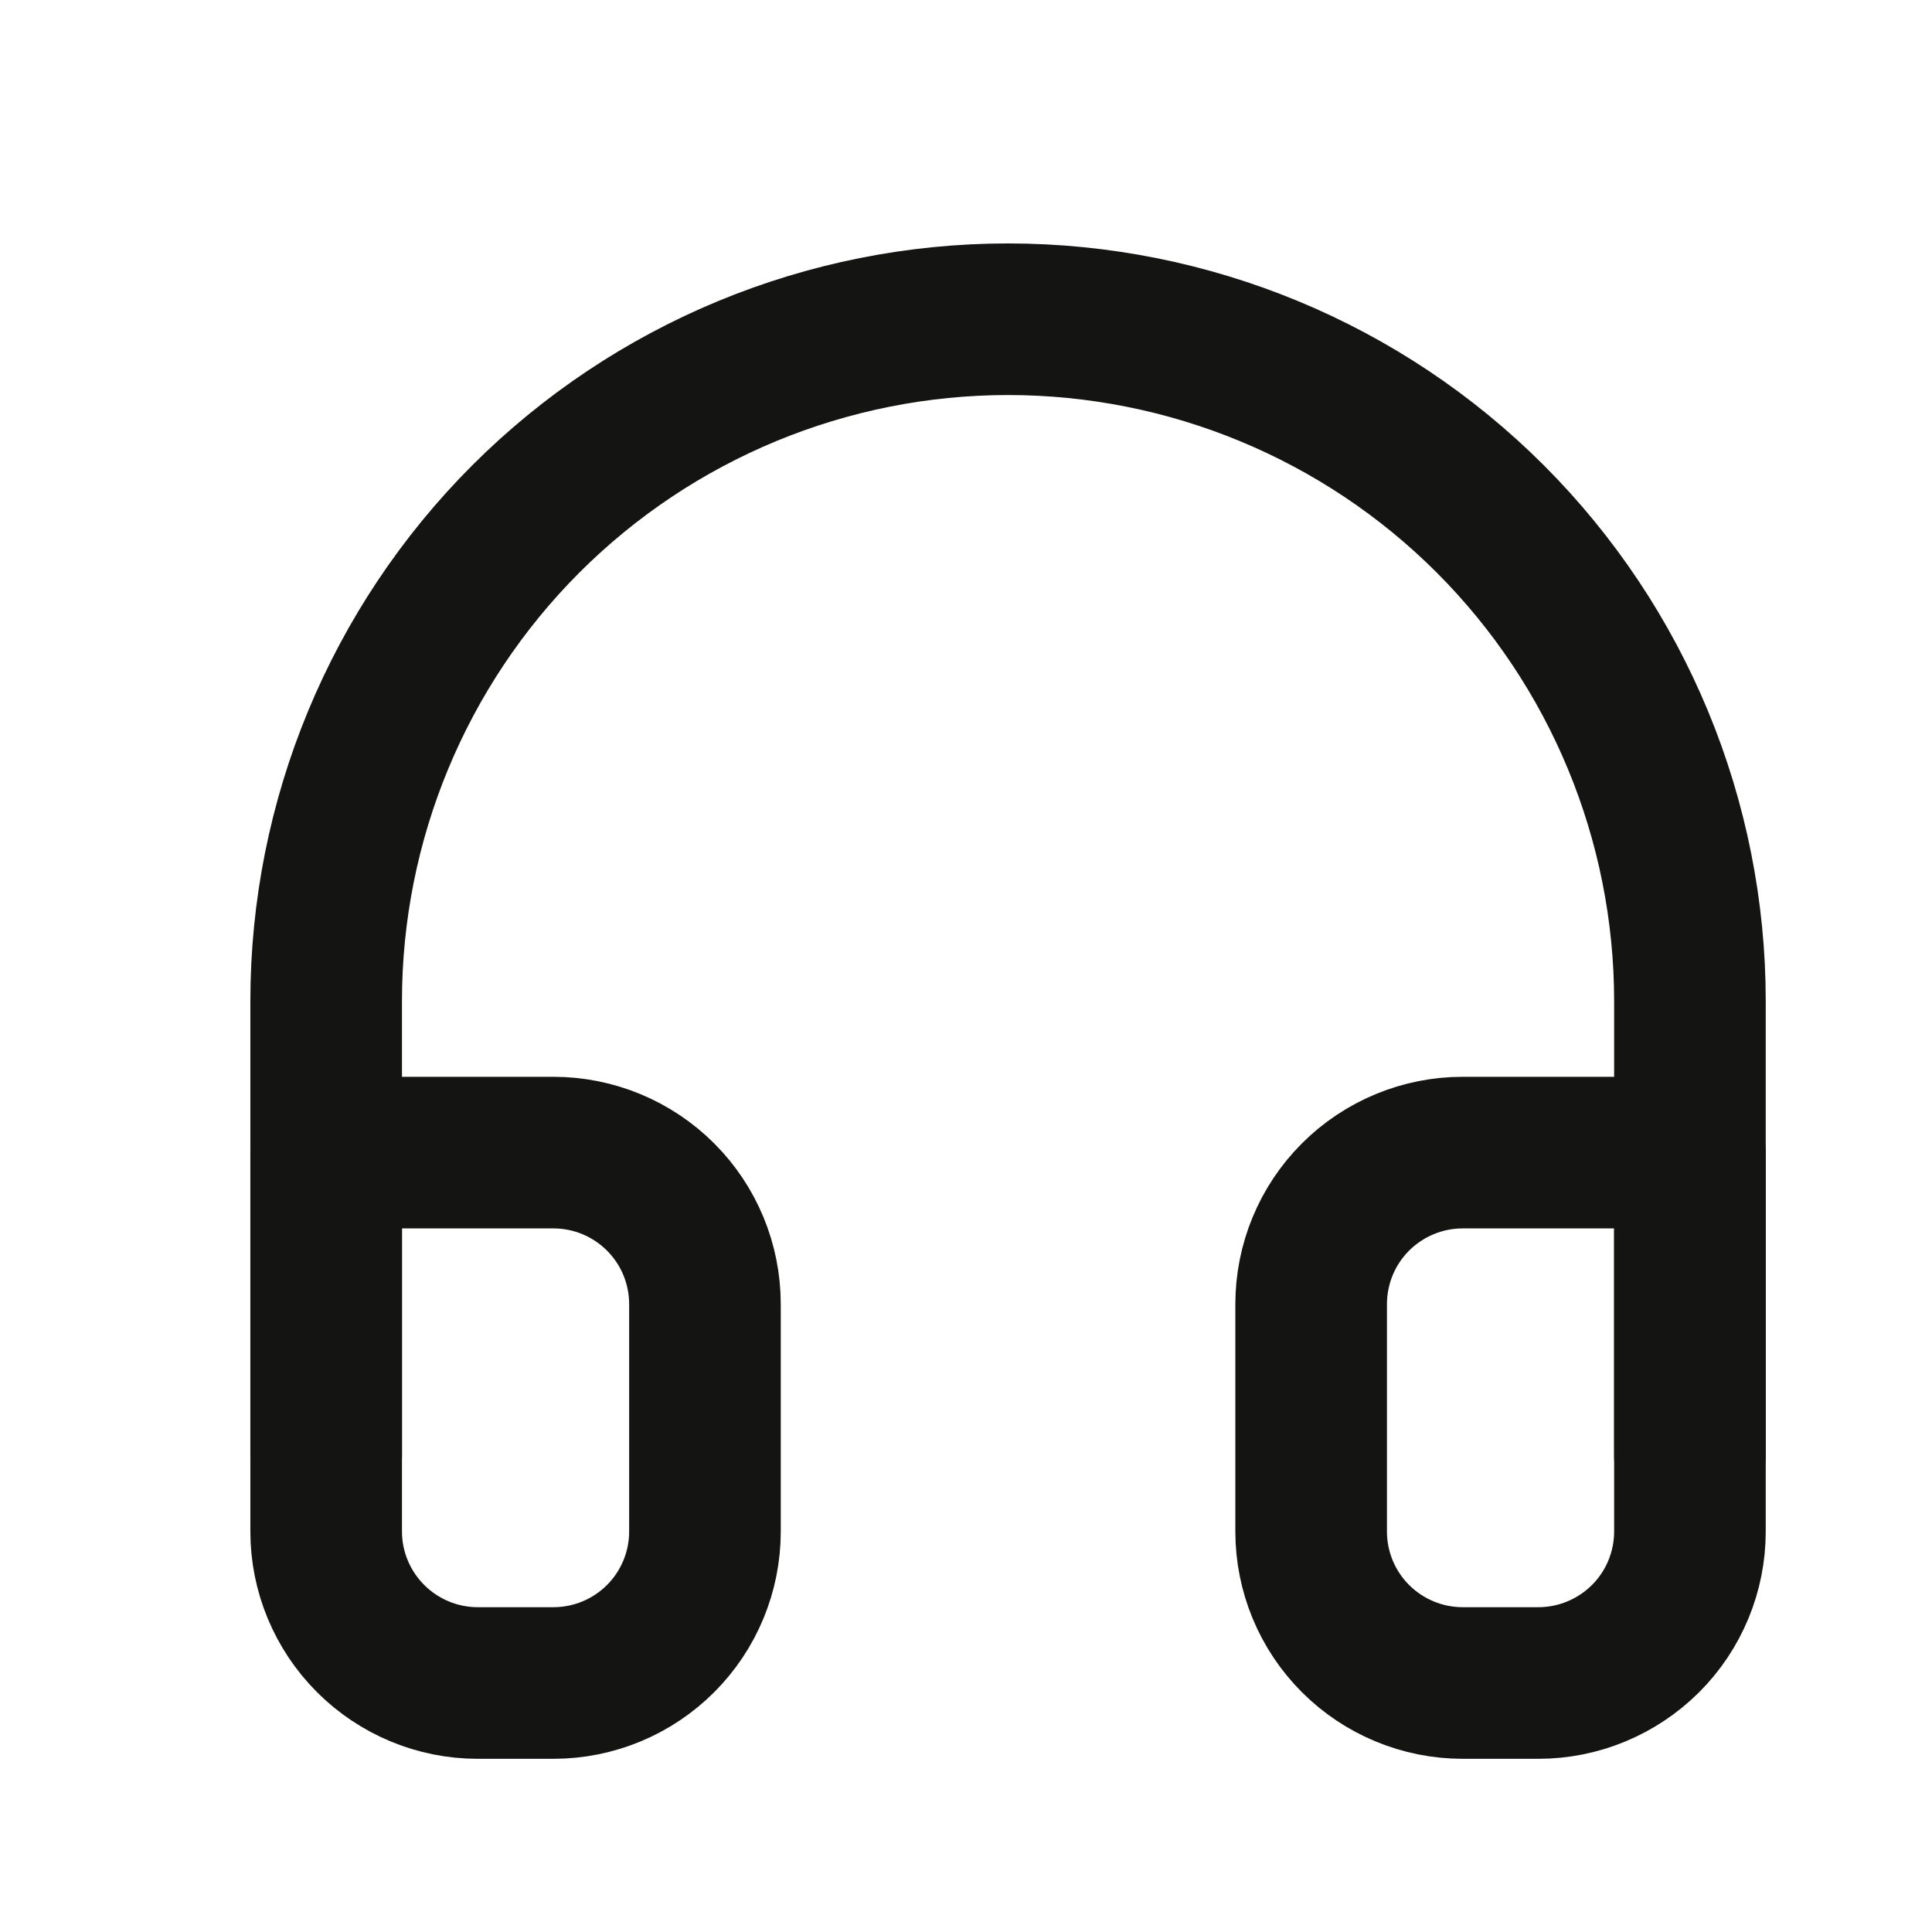<svg width="17" height="17" viewBox="0 0 17 17" fill="none" xmlns="http://www.w3.org/2000/svg">
<path d="M2.87 12.809V8.809C2.87 7.218 3.502 5.692 4.627 4.566C5.753 3.441 7.279 2.809 8.87 2.809C10.461 2.809 11.988 3.441 13.113 4.566C14.238 5.692 14.87 7.218 14.87 8.809V12.809" stroke="#141413" stroke-width="1.334" stroke-linecap="round" stroke-linejoin="round"/>
<path d="M14.87 13.476C14.87 13.829 14.73 14.168 14.48 14.418C14.229 14.668 13.89 14.809 13.537 14.809H12.87C12.517 14.809 12.177 14.668 11.927 14.418C11.677 14.168 11.537 13.829 11.537 13.476V11.476C11.537 11.122 11.677 10.783 11.927 10.533C12.177 10.283 12.517 10.142 12.87 10.142H14.87V13.476ZM2.87 13.476C2.87 13.829 3.011 14.168 3.261 14.418C3.511 14.668 3.85 14.809 4.203 14.809H4.87C5.224 14.809 5.563 14.668 5.813 14.418C6.063 14.168 6.203 13.829 6.203 13.476V11.476C6.203 11.122 6.063 10.783 5.813 10.533C5.563 10.283 5.224 10.142 4.87 10.142H2.87V13.476Z" stroke="#141413" stroke-width="1.334" stroke-linecap="round" stroke-linejoin="round"/>
</svg>
